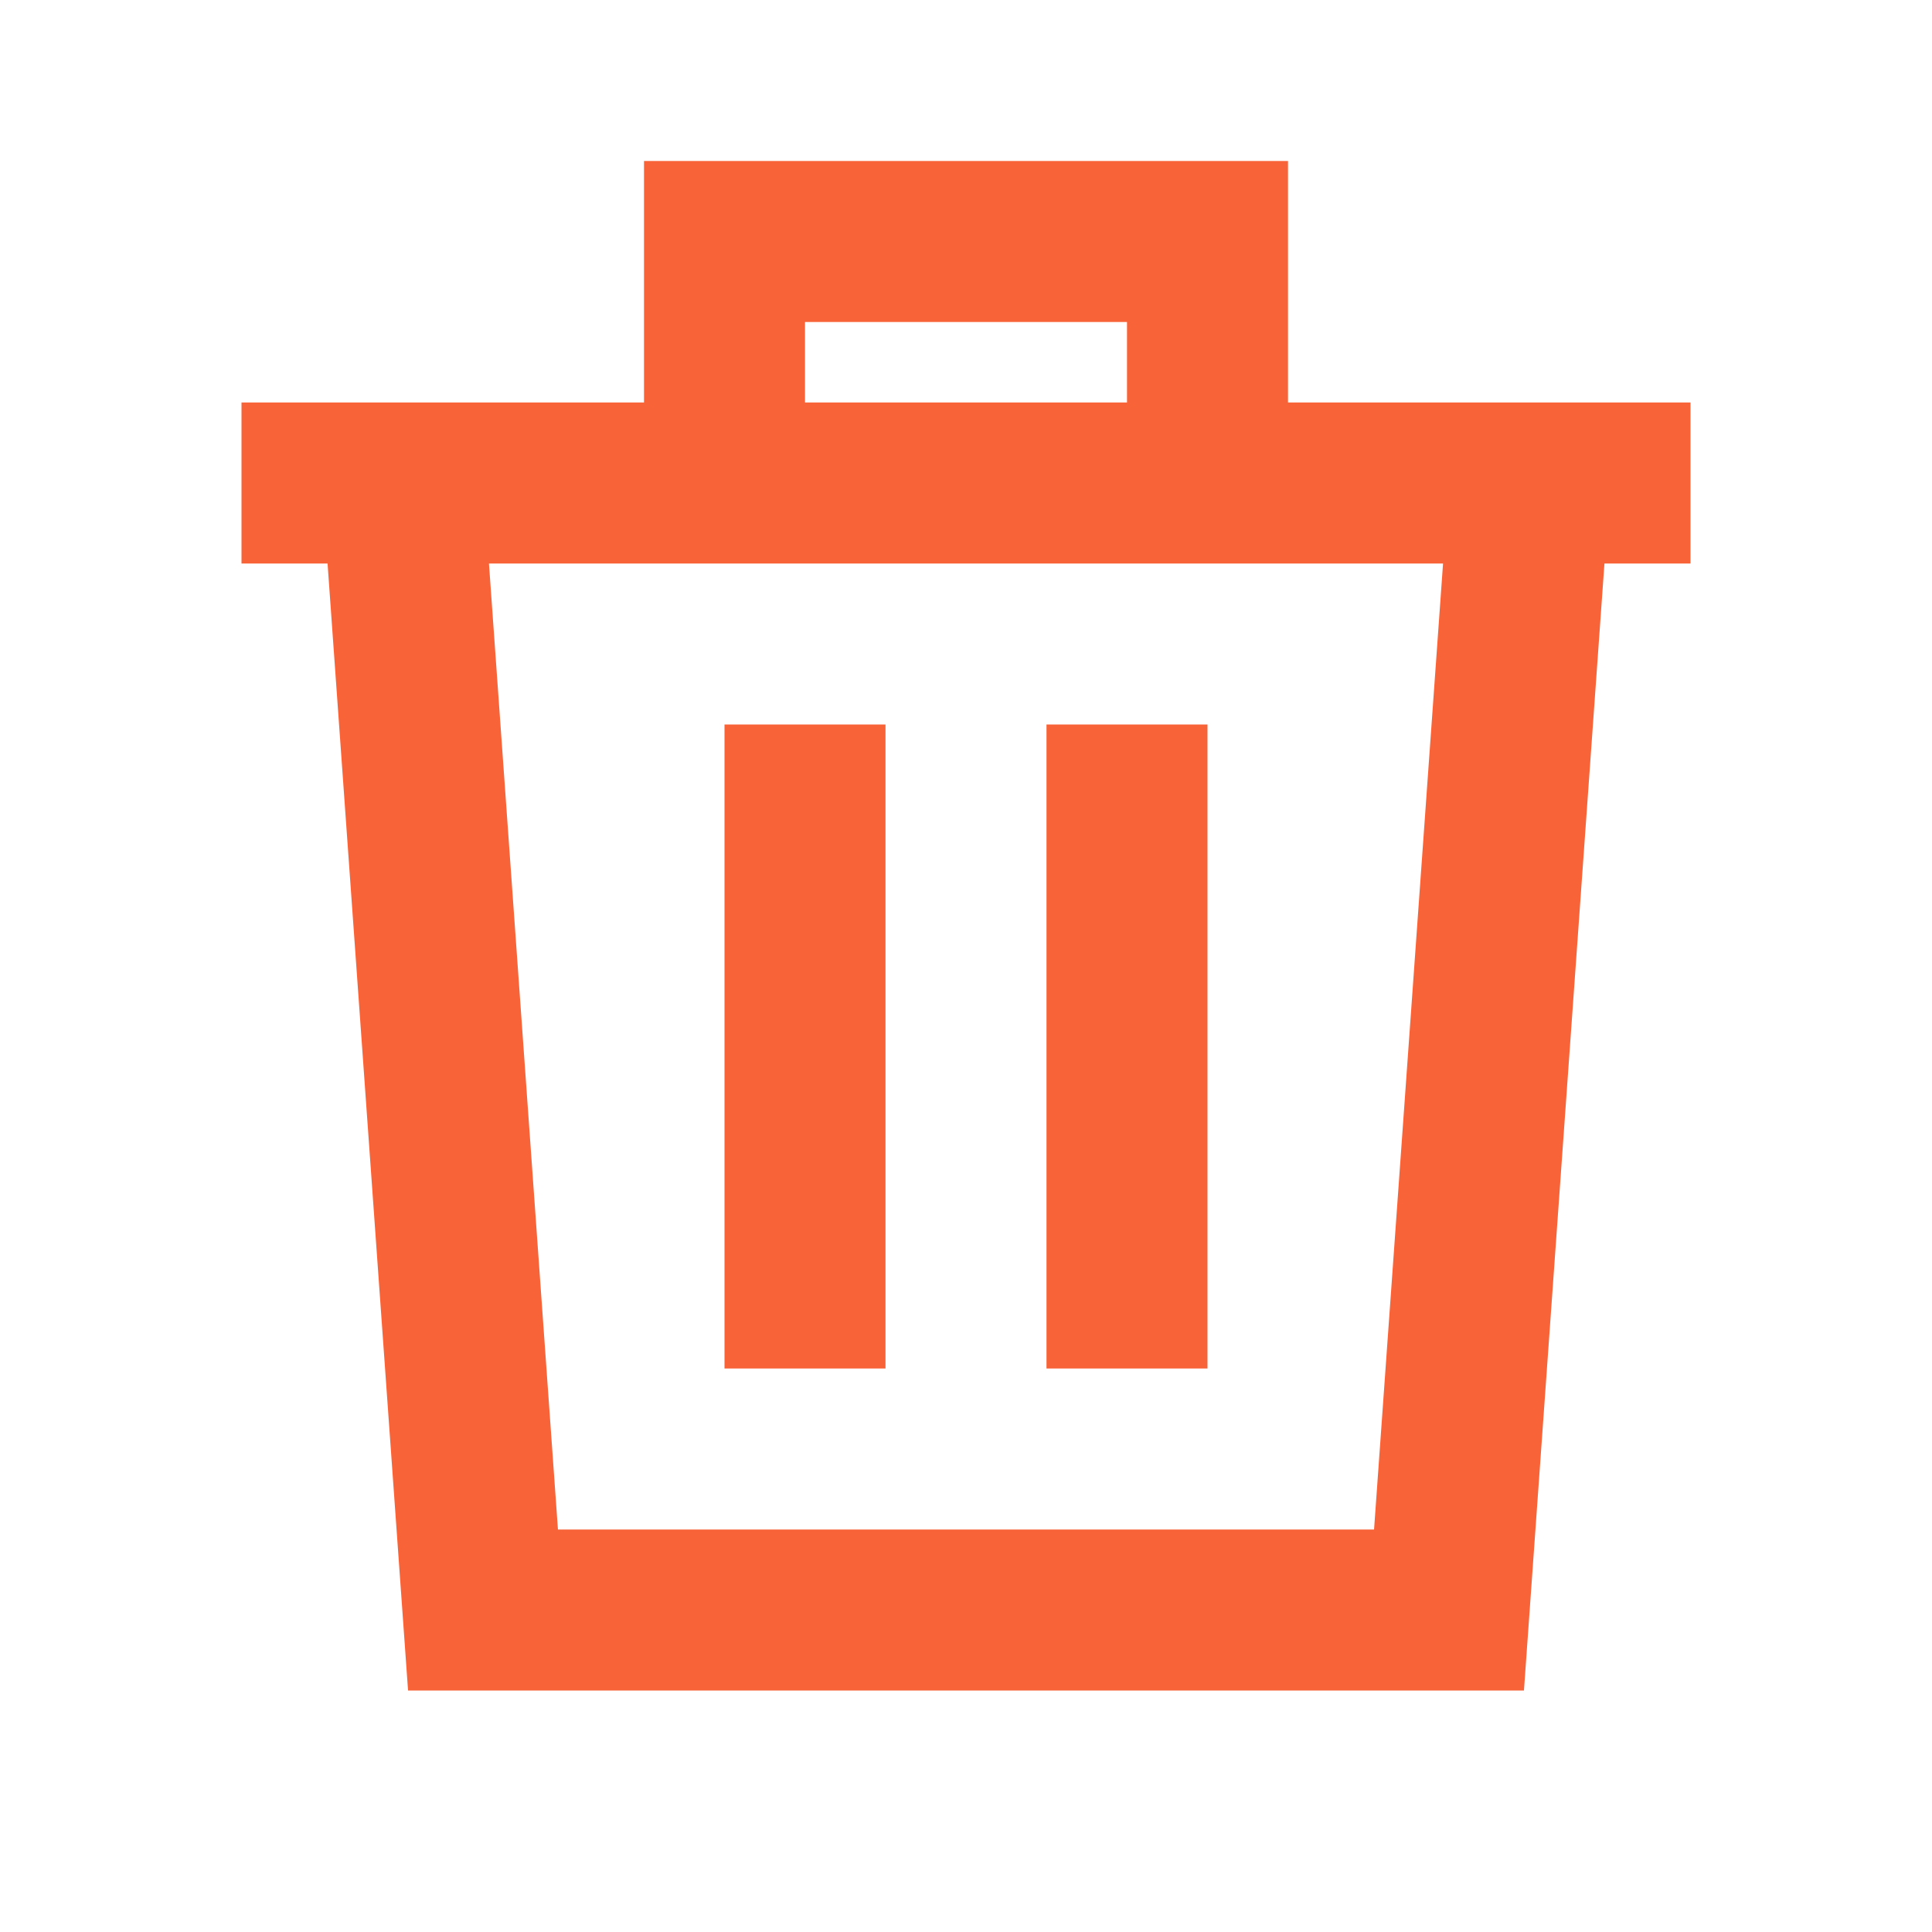 <svg width="24" height="24" viewBox="0 0 24 24" fill="none" xmlns="http://www.w3.org/2000/svg">
<path d="M21 5H16V2H8V5H3V7H4.069L5.069 21H18.931L19.931 7H21V5ZM10 4H14V5H10V4ZM17.069 19H6.931L6.074 7H17.926L17.069 19Z" fill="#F86338"/>
<path d="M11 9H9V17H11V9Z" fill="#F86338"/>
<path d="M15 9H13V17H15V9Z" fill="#F86338"/>
</svg>
